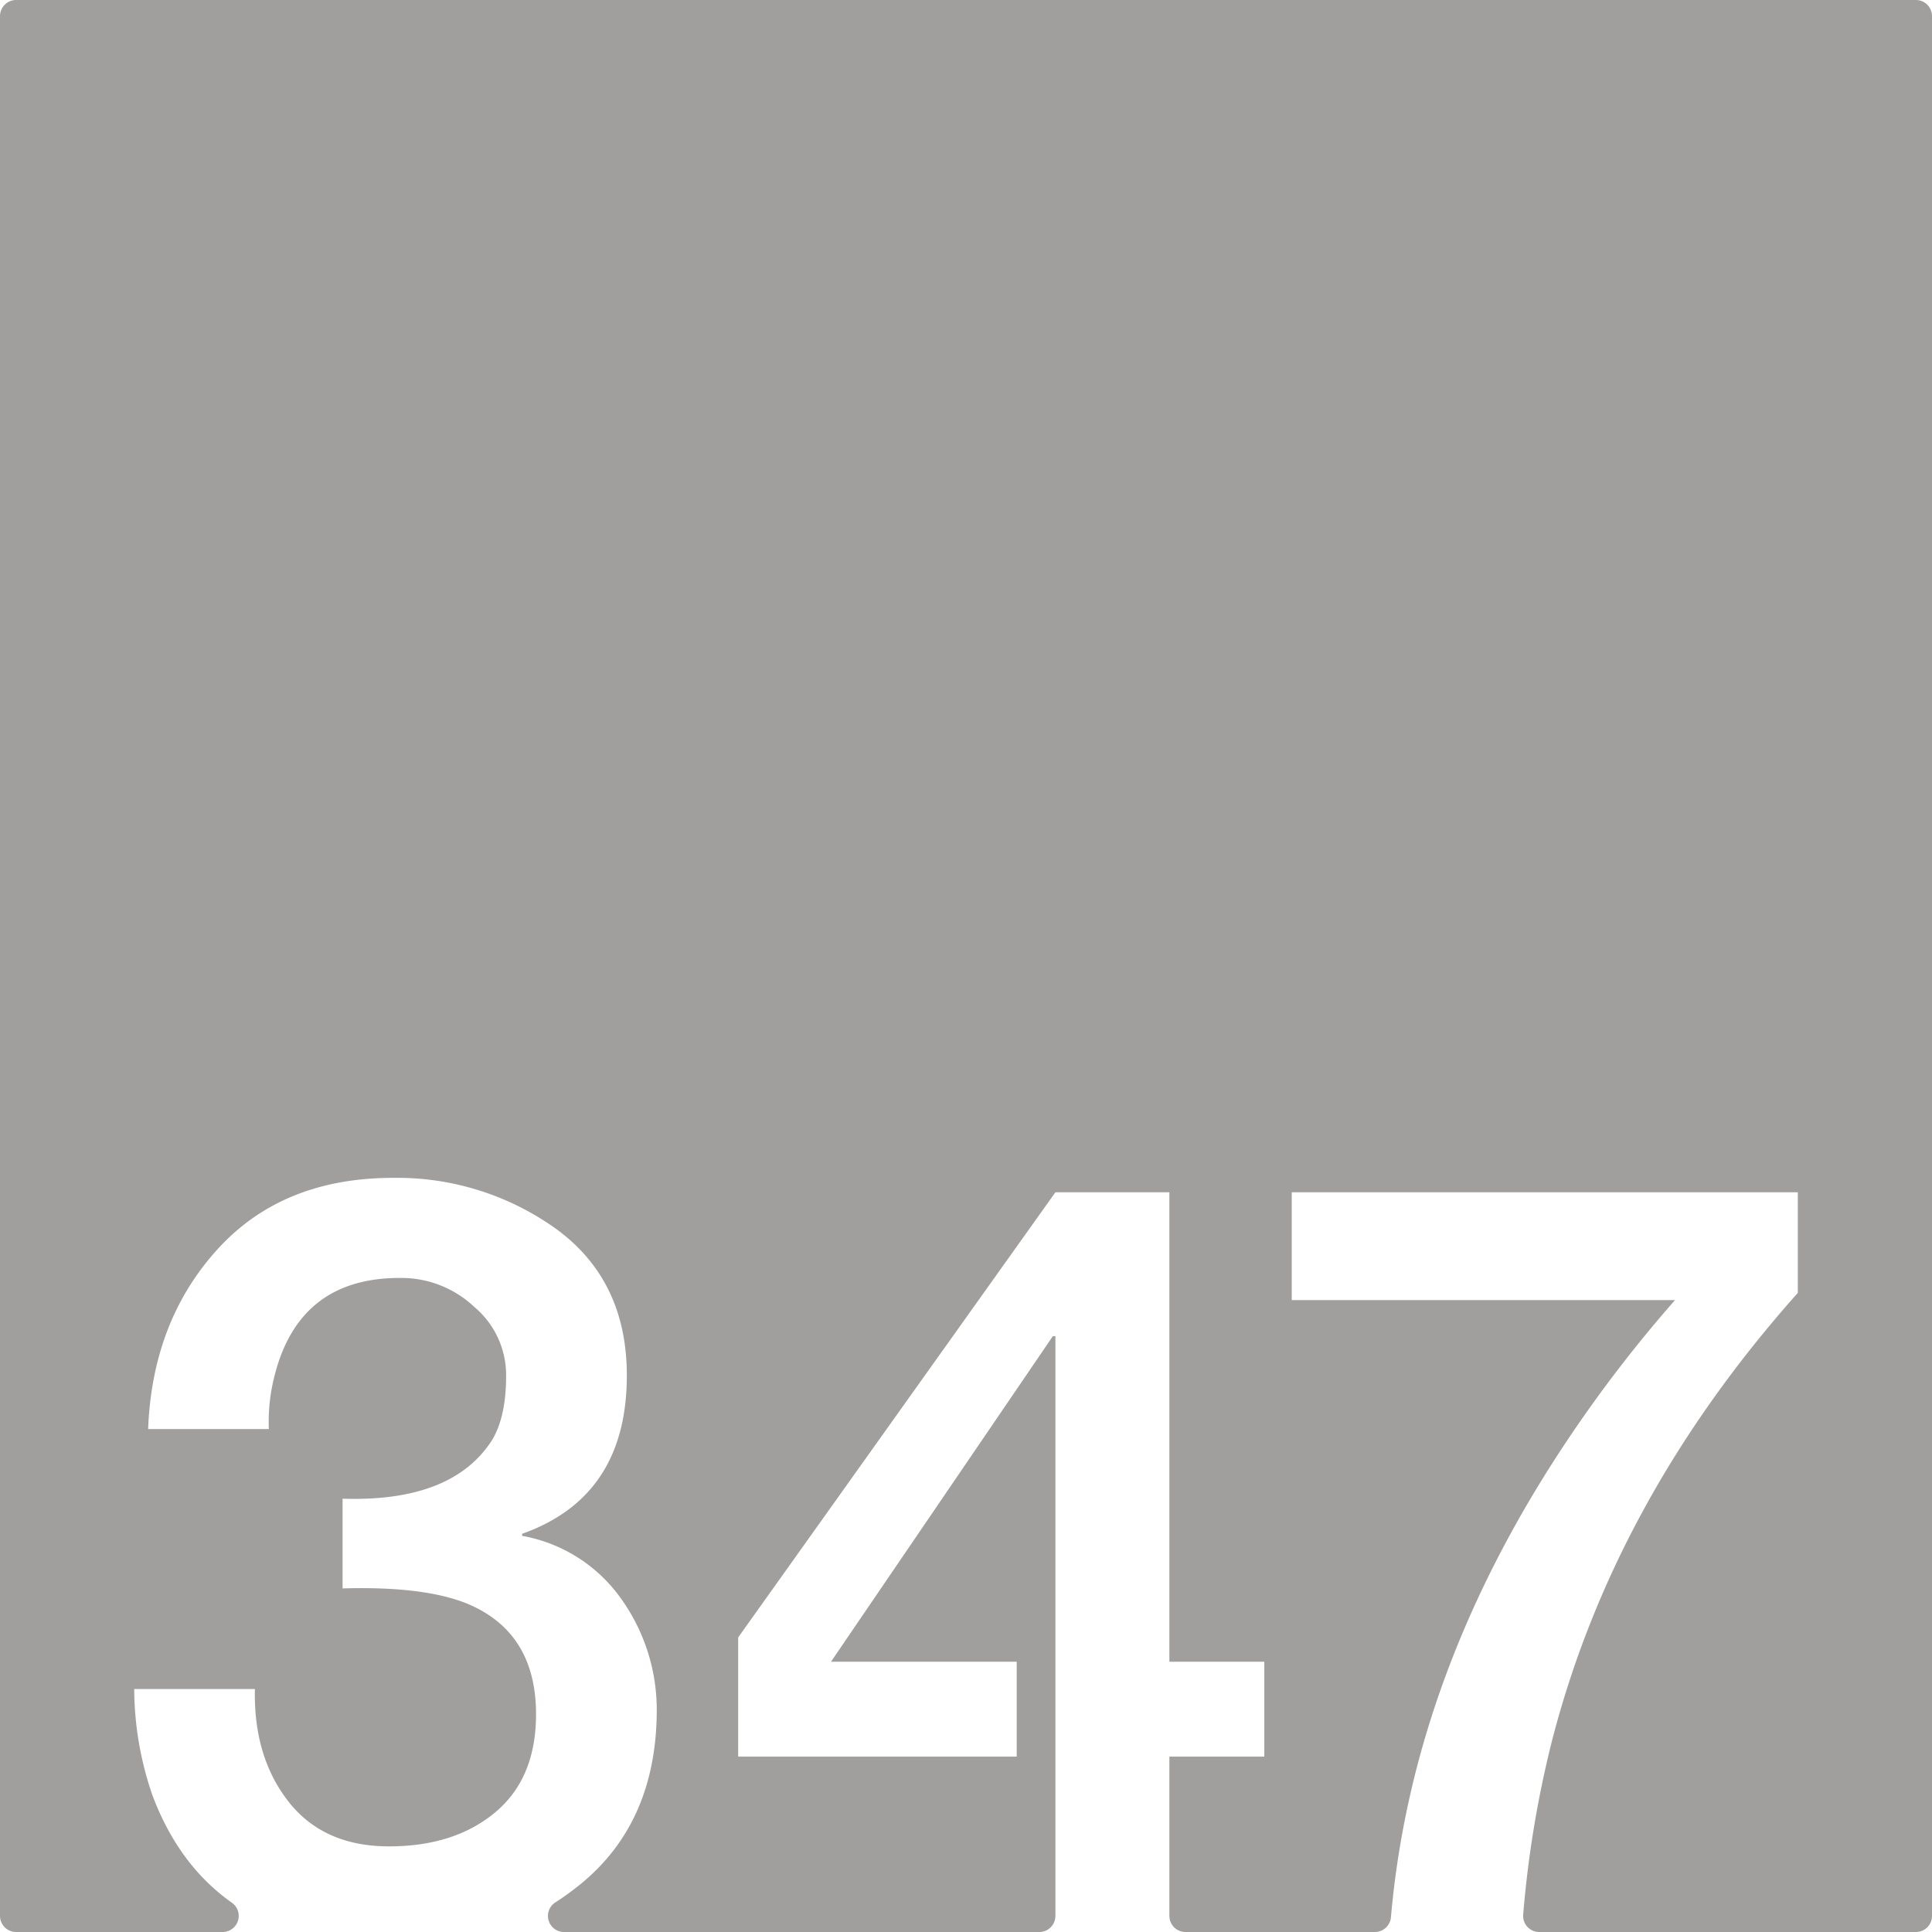 <svg xmlns="http://www.w3.org/2000/svg" width="120mm" height="120mm" viewBox="0 0 340.157 340.158">
  <g id="Zimmernummer">
      <g id="Z-03-347-E">
        <path fill="#A09f9d" stroke="none" d="M337.323,0H2.835A2.835,2.835,0,0,0,0,2.835V337.323a2.835,2.835,0,0,0,2.835,2.835H39.2a2.835,2.835,0,0,0,1.6-5.172Q31.407,328.331,26.808,316a57.891,57.891,0,0,1-3.179-18.619H44.881q-.273,11.9,5.9,19.8t17.71,7.9q11.534,0,18.709-6t7.175-17.255q0-13.623-10.808-18.891-7.629-3.724-23.25-3.27v-15.8q19.345.634,26.338-10.354,2.453-4.086,2.452-11.262a15.676,15.676,0,0,0-5.63-12.17A18.7,18.7,0,0,0,70.583,225q-17.71-.09-22.16,16.892a32.545,32.545,0,0,0-1.09,9.718H26.081q.726-18.981,12.17-31.606t30.97-12.624a47.984,47.984,0,0,1,28.7,8.992q12.441,9.081,12.442,25.793,0,21.342-18.436,27.881v.364a27.2,27.2,0,0,1,17.437,11.08,33.6,33.6,0,0,1,6.267,19.8q-.093,19.707-13.623,30.606a48.852,48.852,0,0,1-4.249,3.064,2.829,2.829,0,0,0,1.546,5.2h83.679a2.835,2.835,0,0,0,2.835-2.835V235.26h-.455l-39.052,57.308h32.695v16.711H129.963V288.3l55.855-78.378h20.071v82.647H222.6v16.711H205.889v28.044a2.834,2.834,0,0,0,2.834,2.835h33.352a2.837,2.837,0,0,0,2.82-2.606q3.8-43.308,31.217-84.219a235.52,235.52,0,0,1,18.8-24.43h-67.48V209.921h89.1v17.71q-32.514,36.51-43.412,79.377A188.011,188.011,0,0,0,268.18,337.1a2.834,2.834,0,0,0,2.828,3.063h66.315a2.834,2.834,0,0,0,2.834-2.835V2.835A2.834,2.834,0,0,0,337.323,0Z"/>
      </g>
    </g>
</svg>
